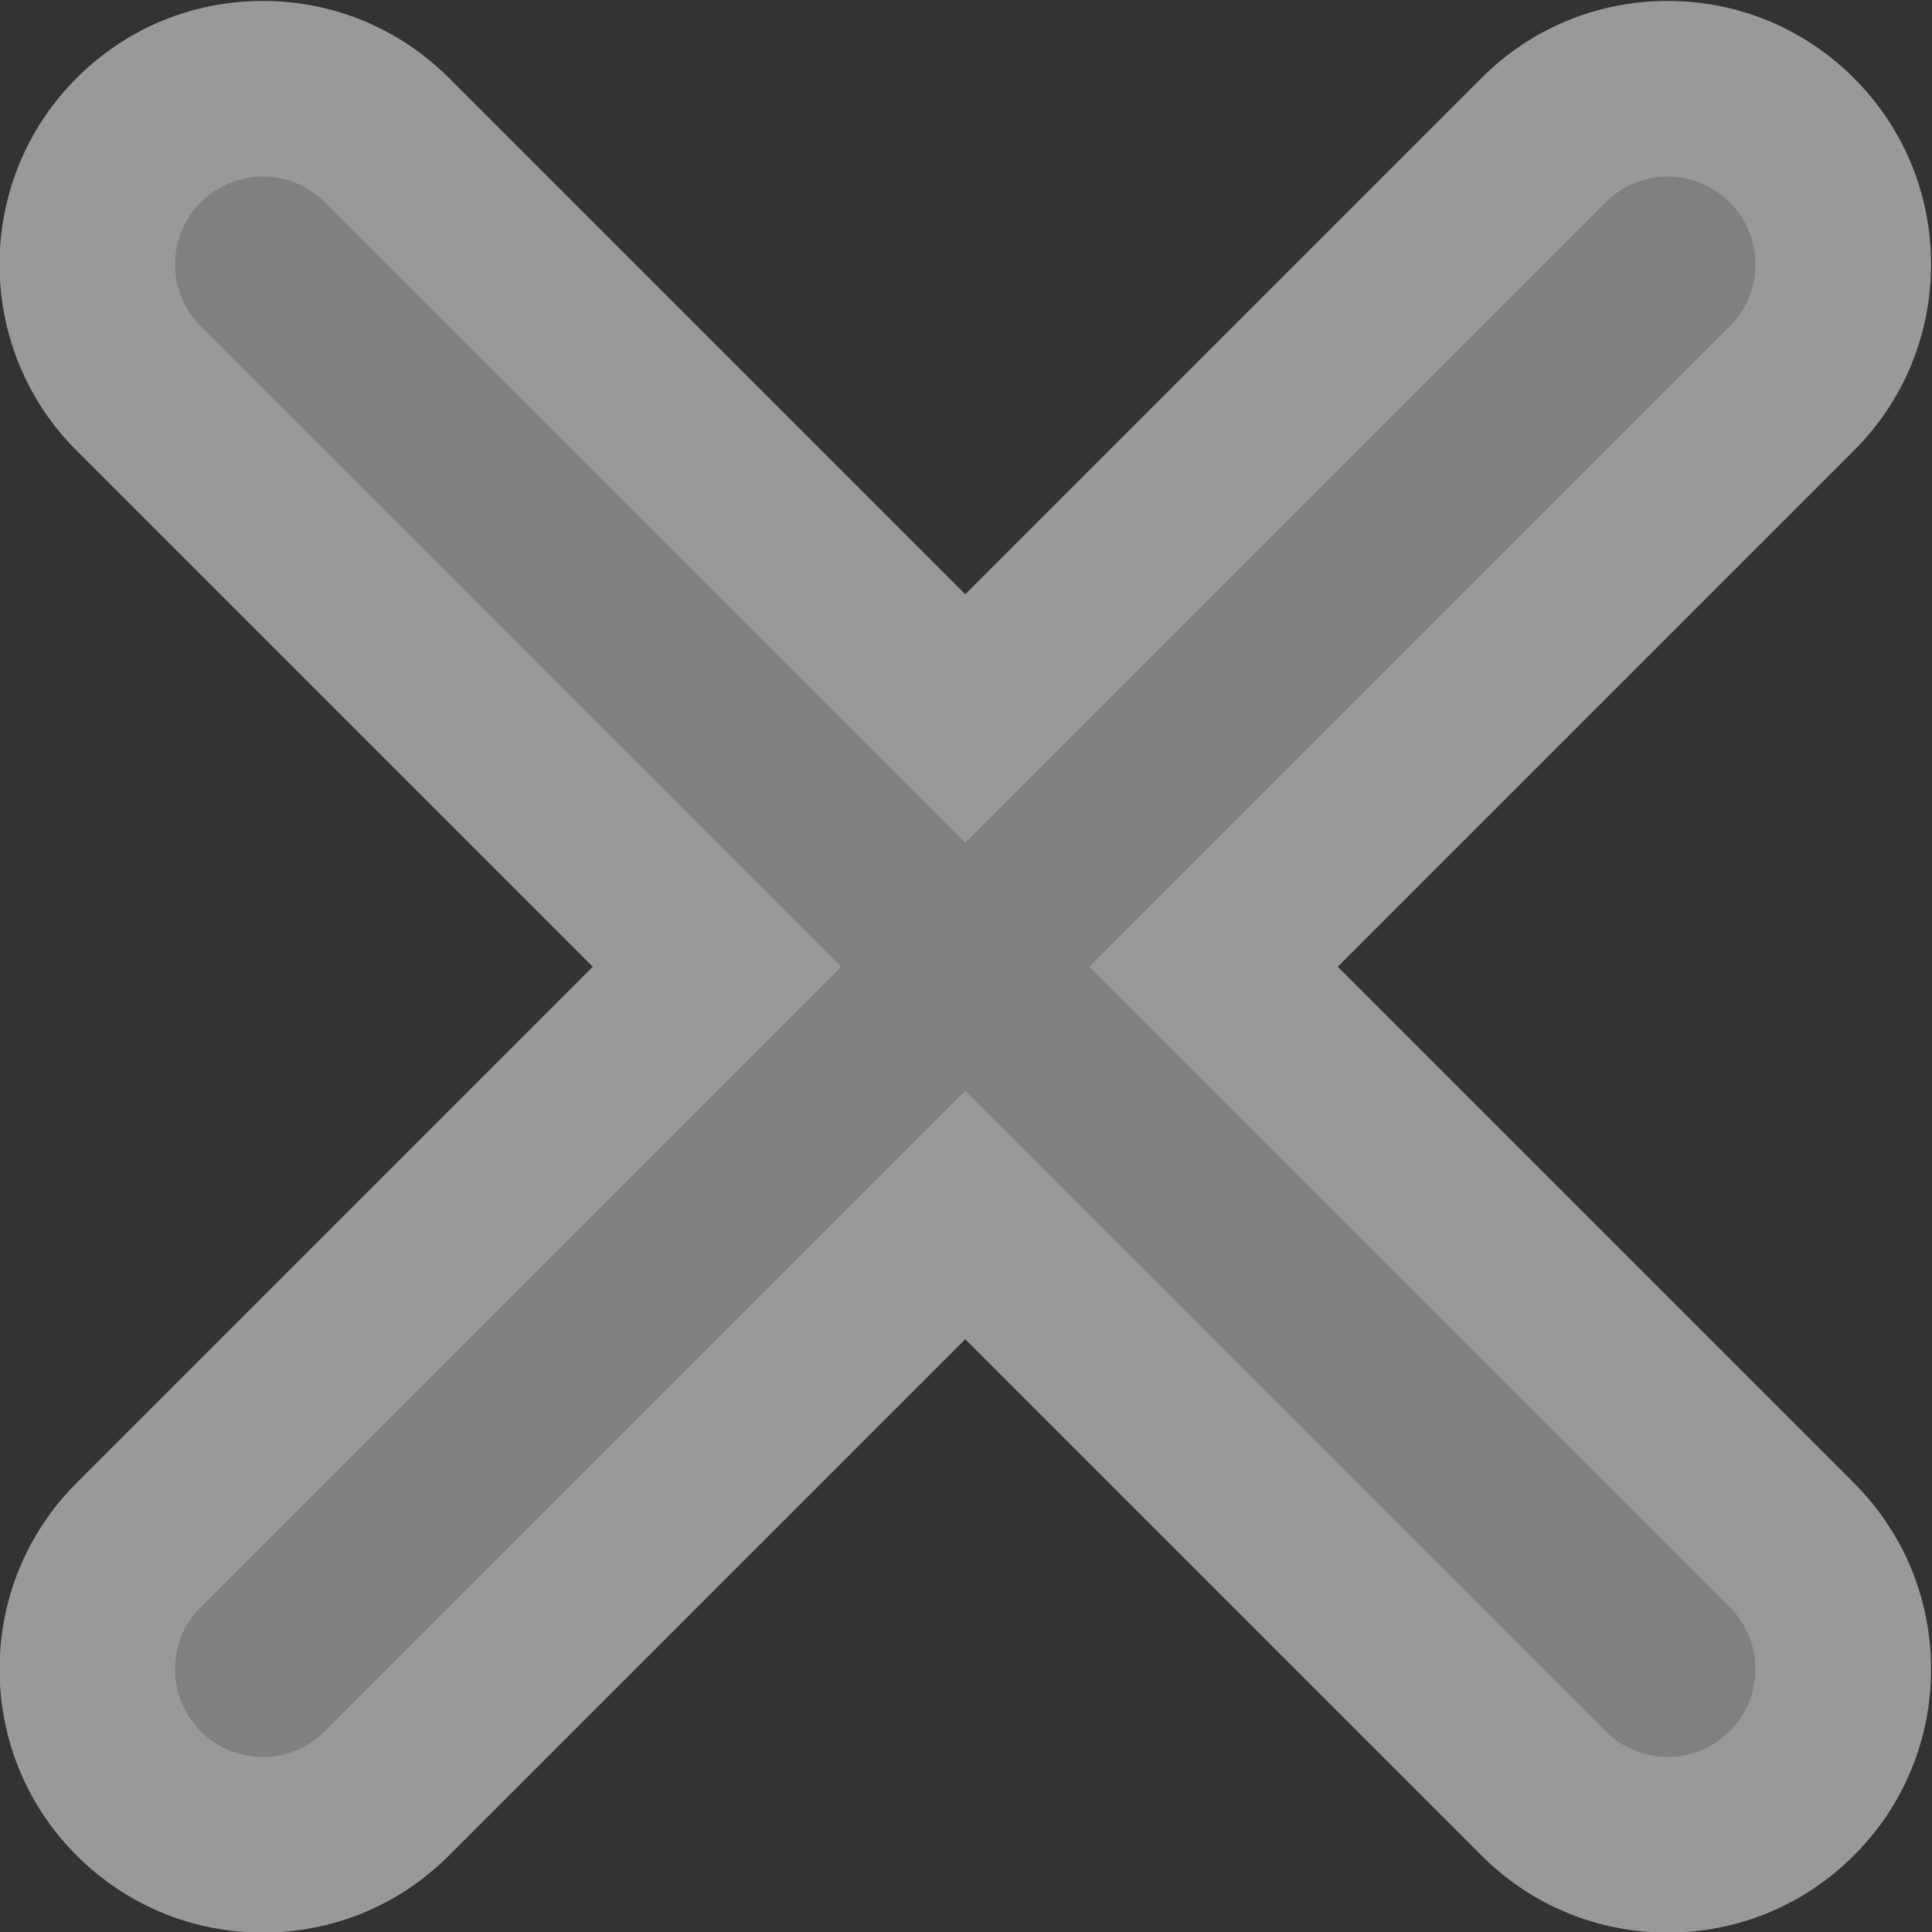<?xml version="1.0" encoding="UTF-8" standalone="no"?>
<svg
   xmlns:dc="http://purl.org/dc/elements/1.1/"
   xmlns:cc="http://creativecommons.org/ns#"
   xmlns:rdf="http://www.w3.org/1999/02/22-rdf-syntax-ns#"
   xmlns:svg="http://www.w3.org/2000/svg"
   xmlns="http://www.w3.org/2000/svg"
   viewBox="0 0 117.325 117.333"
   height="117.333"
   width="117.325"
   xml:space="preserve"
   id="svg2"
   version="1.1"><rect x="0" y="0" width="117.325" height="117.333" fill="#333333" stroke="none"/><defs
     id="defs6"><clipPath
       id="clipPath18"
       clipPathUnits="userSpaceOnUse"><path
         id="path16"
         d="M 0,256 H 256 V 0 H 0 Z" /></clipPath><clipPath
       id="clipPath26"
       clipPathUnits="userSpaceOnUse"><path
         id="path24"
         d="M 84.006,172 H 172 V 84 H 84.006 Z" /></clipPath></defs><g
     transform="matrix(1.333,0,0,-1.333,-112.008,229.333)"
     id="g10"><g
       id="g12"><g
         clip-path="url(#clipPath18)"
         id="g14"><g
           id="g20"><g
             id="g22" /><g
             id="g34"><g
               style="opacity:0.5"
               id="g32"
               clip-path="url(#clipPath26)"><g
                 id="g30"
                 transform="translate(160,172)"><path
                   id="path28"
                   style="fill:#ffffff;fill-opacity:1;fill-rule:nonzero;stroke:none"
                   d="M 0,0 C -3.205,0 -6.218,-1.248 -8.485,-3.515 L -32,-27.03 -55.515,-3.515 C -57.782,-1.248 -60.795,0 -64,0 c -3.205,0 -6.218,-1.248 -8.485,-3.515 -4.678,-4.679 -4.679,-12.291 0,-16.97 L -48.97,-44 -72.485,-67.515 c -4.678,-4.679 -4.678,-12.291 0,-16.97 2.267,-2.267 5.28,-3.515 8.485,-3.515 3.205,0 6.218,1.248 8.485,3.515 L -32,-60.97 -8.485,-84.485 C -6.218,-86.752 -3.205,-88 0,-88 c 3.205,0 6.218,1.248 8.485,3.515 2.267,2.267 3.515,5.28 3.515,8.485 0,3.205 -1.248,6.218 -3.515,8.485 L -15.03,-44 8.485,-20.485 C 10.752,-18.218 12,-15.205 12,-12 12,-8.795 10.752,-5.782 8.485,-3.515 6.218,-1.248 3.205,0 0,0" /></g></g></g></g><g
           transform="translate(133.656,128)"
           id="g36"><path
             id="path38"
             style="fill:#808080;fill-opacity:1;fill-rule:nonzero;stroke:none"
             d="m 0,0 29.172,29.172 c 1.562,1.562 1.562,4.094 0,5.656 -1.563,1.563 -4.094,1.563 -5.656,0 L -5.656,5.656 -34.828,34.828 c -1.563,1.563 -4.094,1.563 -5.656,0 -1.563,-1.562 -1.563,-4.094 0,-5.656 L -11.313,0 -40.484,-29.172 c -1.563,-1.562 -1.563,-4.094 0,-5.656 0.781,-0.781 1.804,-1.172 2.828,-1.172 1.023,0 2.047,0.391 2.828,1.172 L -5.656,-5.656 23.516,-34.828 C 24.297,-35.609 25.32,-36 26.344,-36 c 1.023,0 2.047,0.391 2.828,1.172 1.562,1.562 1.562,4.094 0,5.656 z" /></g></g></g></g></svg>
